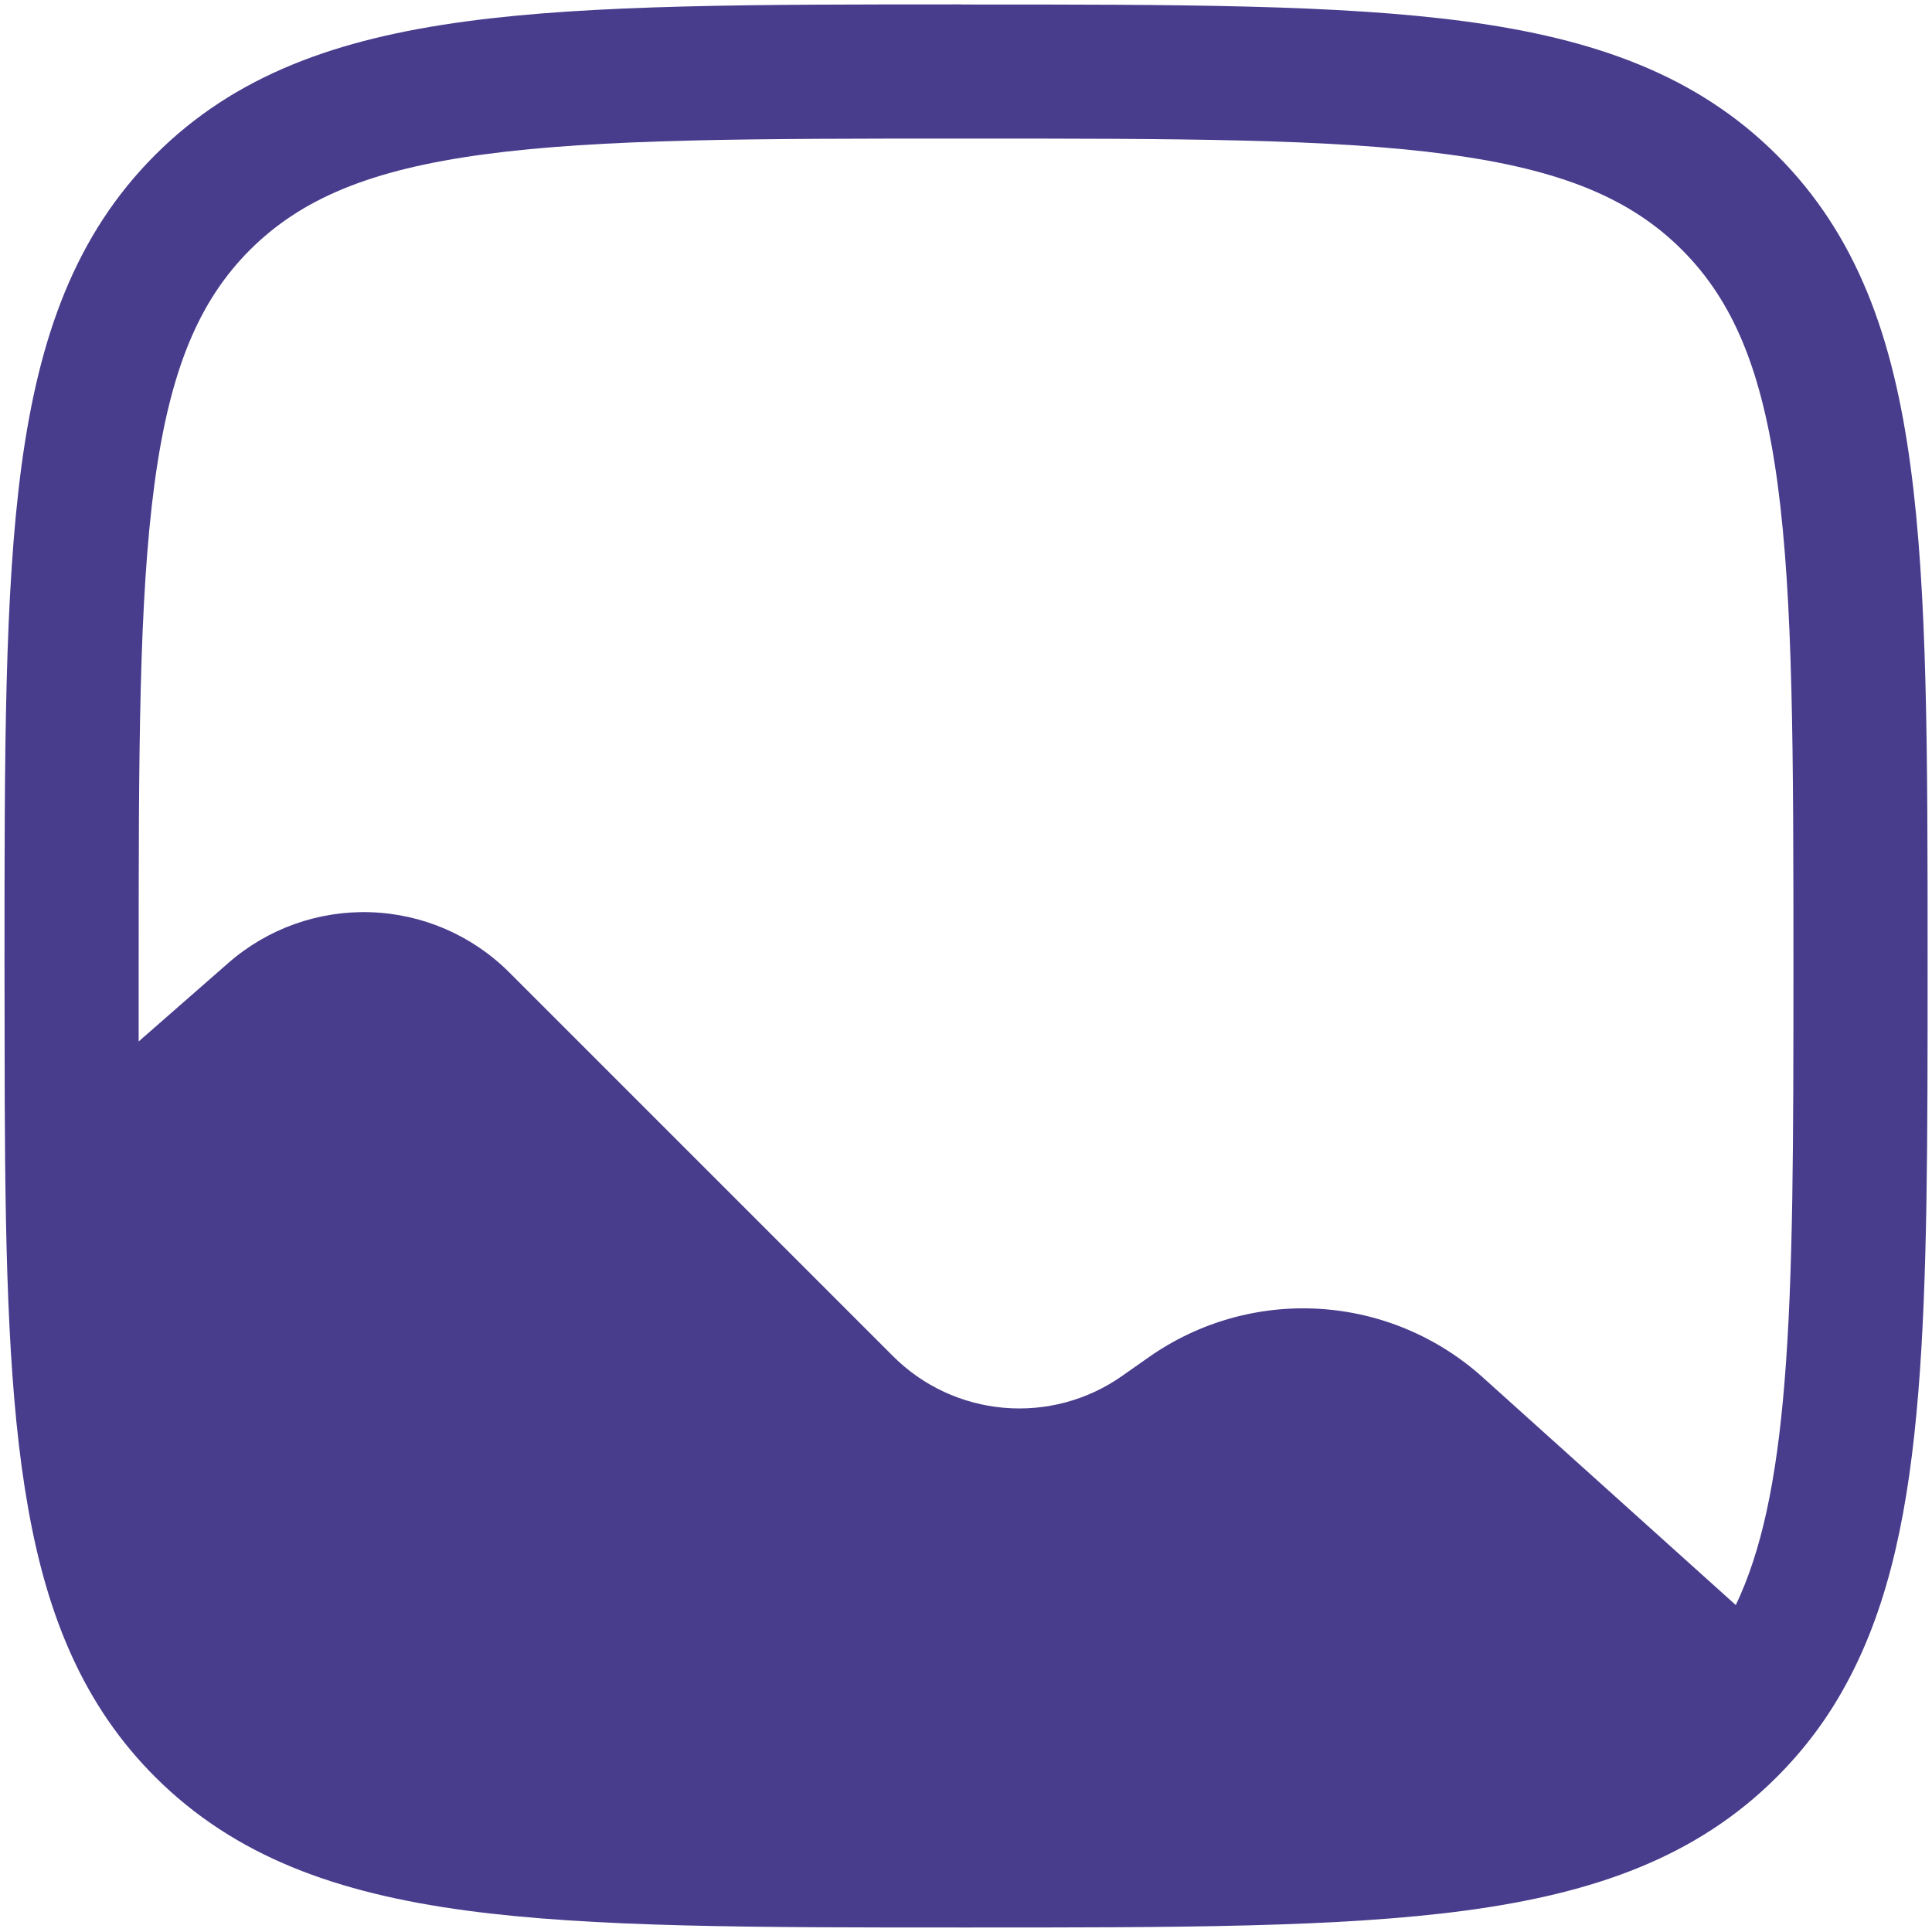 <svg width="18" height="18" viewBox="0 0 18 18" fill="none" xmlns="http://www.w3.org/2000/svg">
<path fill-rule="evenodd" clip-rule="evenodd" d="M8.953 0.042H9.048C10.972 0.042 12.479 0.042 13.656 0.2C14.86 0.362 15.809 0.7 16.555 1.445C17.301 2.191 17.639 3.141 17.8 4.345C17.959 5.521 17.959 7.028 17.959 8.953V9.026C17.959 10.617 17.959 11.918 17.872 12.978C17.785 14.045 17.608 14.934 17.209 15.674C17.035 16 16.817 16.293 16.555 16.555C15.809 17.301 14.86 17.638 13.655 17.8C12.479 17.958 10.972 17.958 9.048 17.958H8.953C7.029 17.958 5.521 17.958 4.344 17.8C3.141 17.638 2.191 17.3 1.445 16.555C0.784 15.894 0.443 15.072 0.262 14.05C0.083 13.047 0.05 11.8 0.044 10.252C0.043 9.857 0.042 9.44 0.042 9V8.952C0.042 7.027 0.042 5.52 0.2 4.343C0.362 3.14 0.7 2.19 1.445 1.444C2.191 0.698 3.141 0.361 4.345 0.199C5.521 0.041 7.029 0.041 8.953 0.041M4.511 1.438C3.446 1.581 2.804 1.854 2.329 2.328C1.854 2.803 1.582 3.445 1.439 4.511C1.294 5.594 1.292 7.018 1.292 8.999V9.703L2.126 8.973C2.492 8.652 2.966 8.483 3.452 8.499C3.938 8.515 4.4 8.715 4.744 9.059L8.319 12.634C8.596 12.912 8.962 13.082 9.353 13.116C9.744 13.15 10.134 13.045 10.455 12.819L10.704 12.644C11.167 12.319 11.726 12.16 12.291 12.194C12.856 12.228 13.393 12.453 13.814 12.832L16.172 14.954C16.41 14.456 16.551 13.801 16.626 12.877C16.708 11.873 16.709 10.621 16.709 8.999C16.709 7.018 16.707 5.594 16.562 4.511C16.419 3.445 16.145 2.803 15.671 2.328C15.196 1.853 14.555 1.581 13.489 1.438C12.405 1.292 10.982 1.291 9 1.291C7.019 1.291 5.594 1.292 4.511 1.438Z" fill="#483C8C"/>
</svg>
